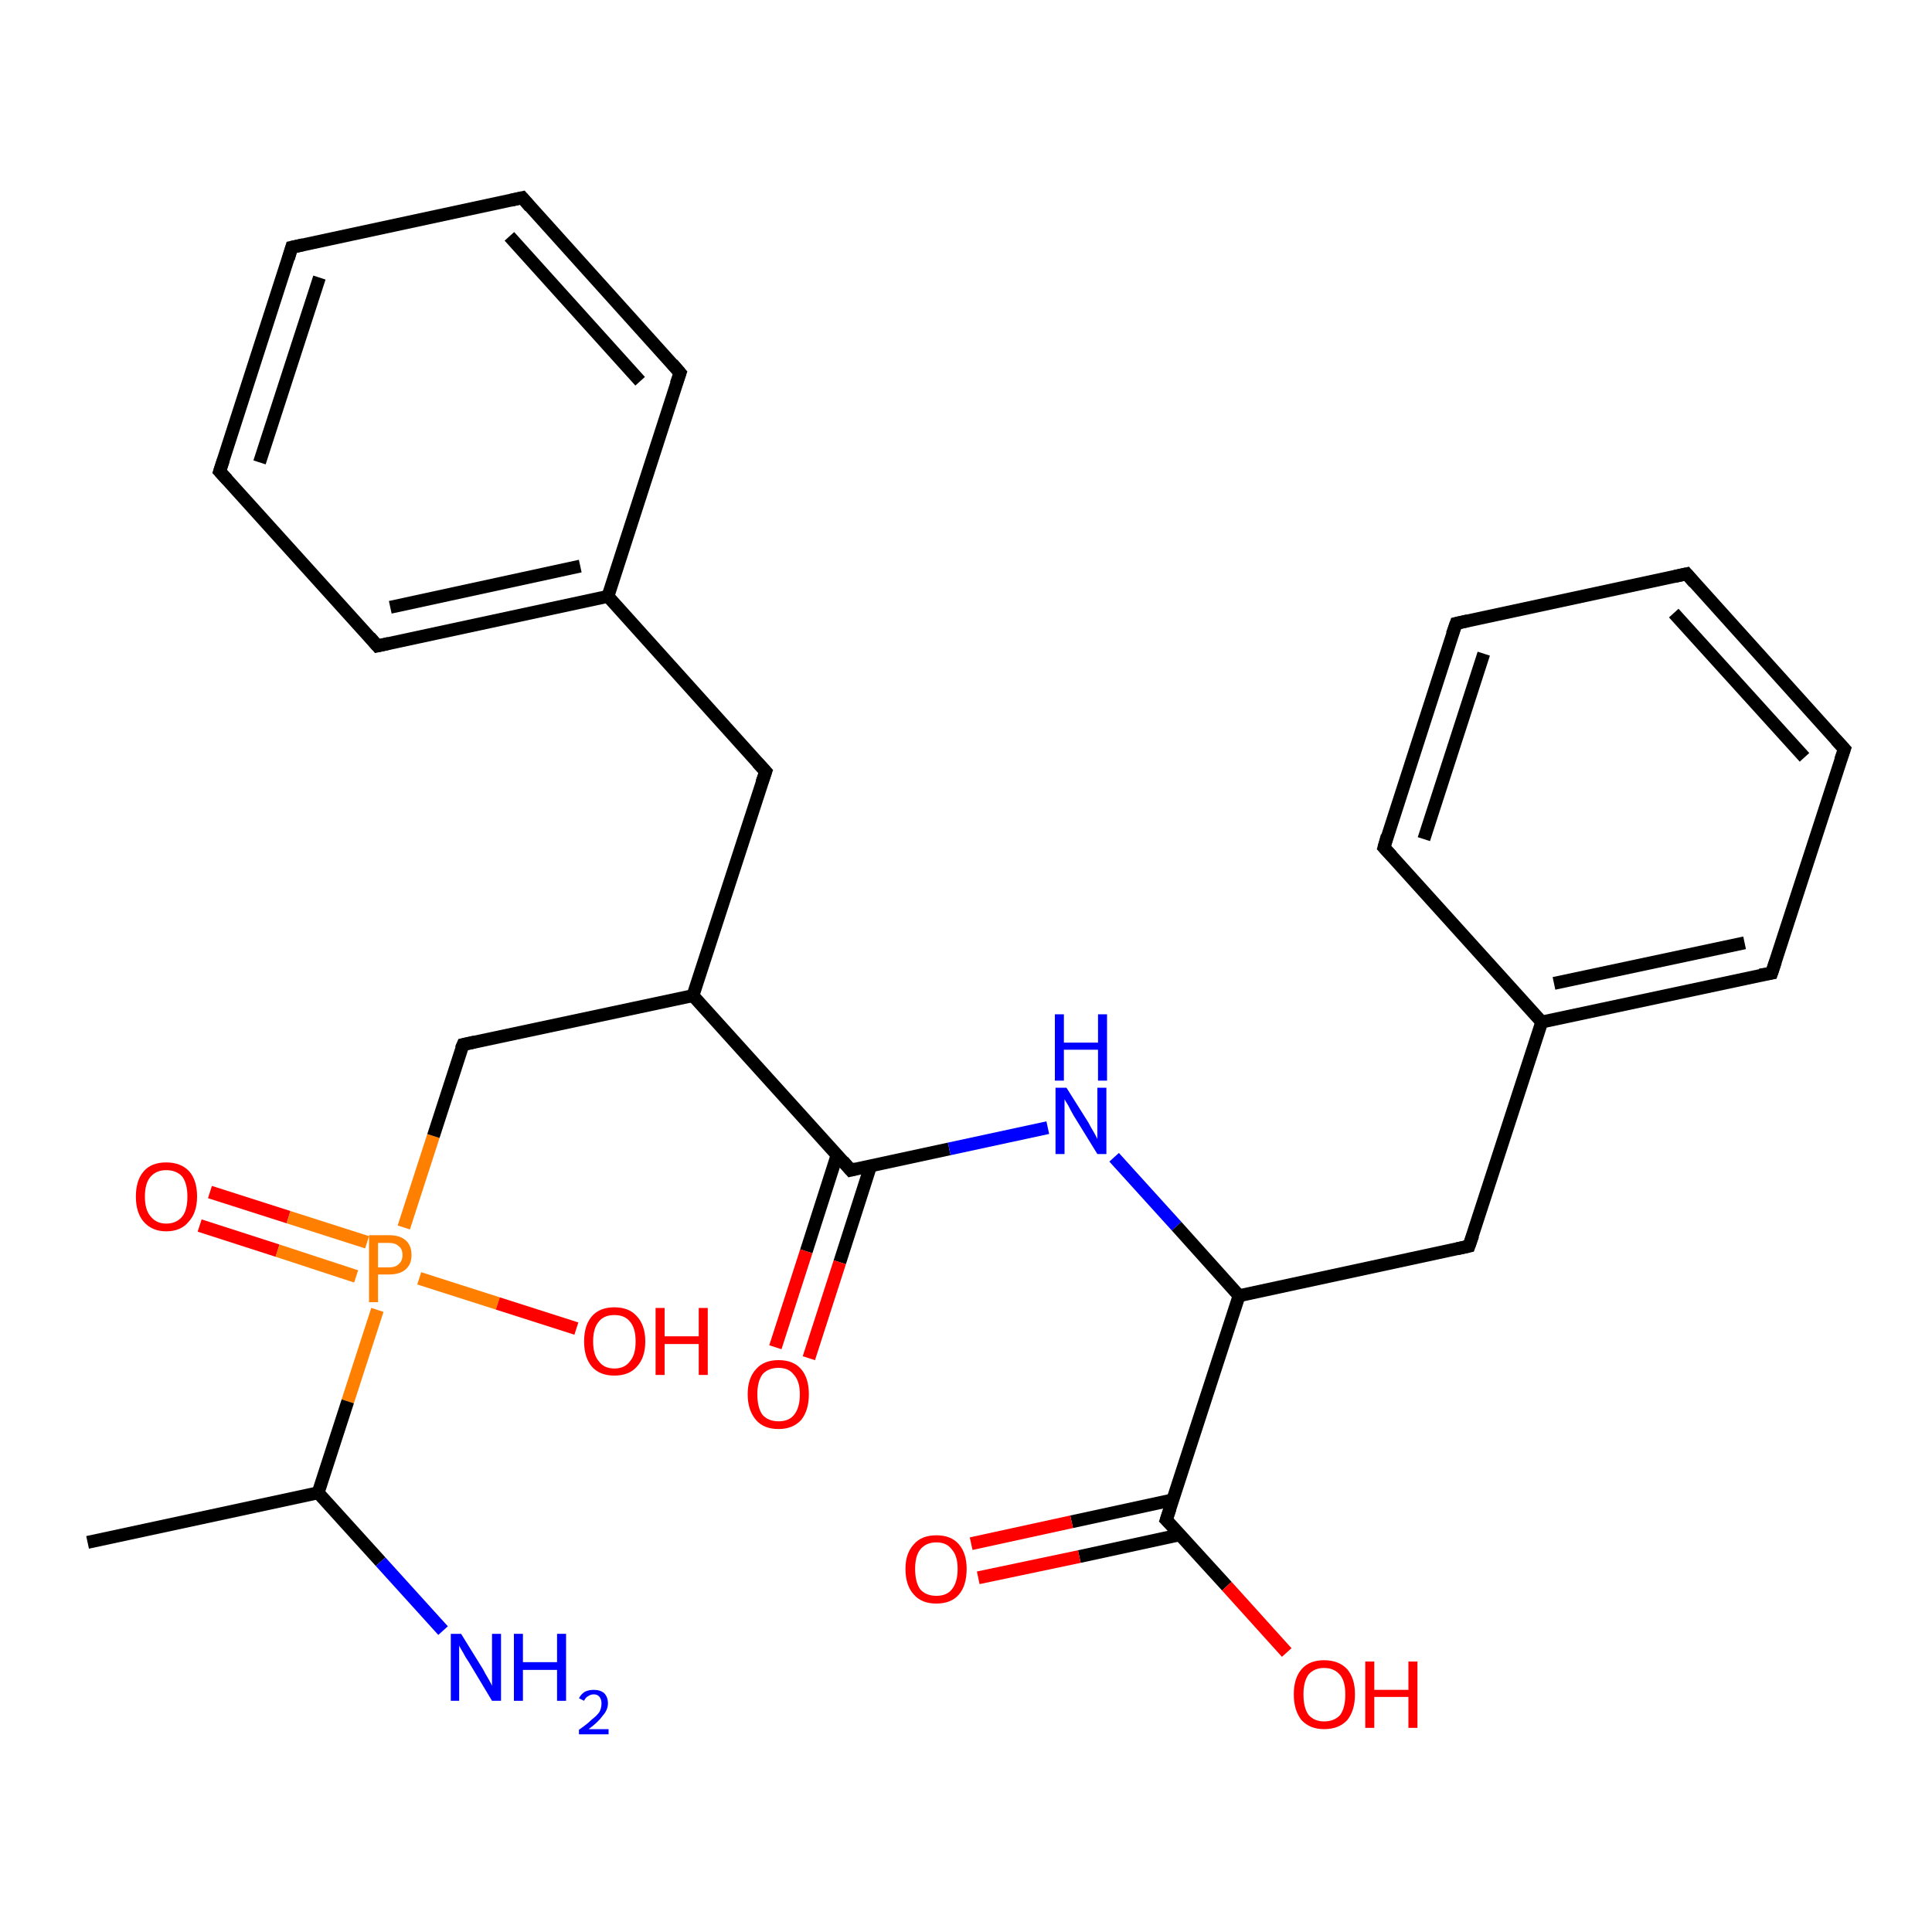 <?xml version='1.0' encoding='iso-8859-1'?>
<svg version='1.1' baseProfile='full'
              xmlns='http://www.w3.org/2000/svg'
                      xmlns:rdkit='http://www.rdkit.org/xml'
                      xmlns:xlink='http://www.w3.org/1999/xlink'
                  xml:space='preserve'
width='300px' height='300px' viewBox='0 0 300 300'>
<!-- END OF HEADER -->
<rect style='opacity:1.0;fill:#FFFFFF;stroke:none' width='300.0' height='300.0' x='0.0' y='0.0'> </rect>
<path class='bond-0 atom-0 atom-1' d='M 32.6,185.1 L 44.8,189.0' style='fill:none;fill-rule:evenodd;stroke:#FF0000;stroke-width:2.0px;stroke-linecap:butt;stroke-linejoin:miter;stroke-opacity:1' />
<path class='bond-0 atom-0 atom-1' d='M 44.8,189.0 L 57.0,192.9' style='fill:none;fill-rule:evenodd;stroke:#FF7F00;stroke-width:2.0px;stroke-linecap:butt;stroke-linejoin:miter;stroke-opacity:1' />
<path class='bond-0 atom-0 atom-1' d='M 31.0,190.3 L 43.1,194.2' style='fill:none;fill-rule:evenodd;stroke:#FF0000;stroke-width:2.0px;stroke-linecap:butt;stroke-linejoin:miter;stroke-opacity:1' />
<path class='bond-0 atom-0 atom-1' d='M 43.1,194.2 L 55.3,198.2' style='fill:none;fill-rule:evenodd;stroke:#FF7F00;stroke-width:2.0px;stroke-linecap:butt;stroke-linejoin:miter;stroke-opacity:1' />
<path class='bond-1 atom-1 atom-2' d='M 65.1,198.5 L 77.3,202.4' style='fill:none;fill-rule:evenodd;stroke:#FF7F00;stroke-width:2.0px;stroke-linecap:butt;stroke-linejoin:miter;stroke-opacity:1' />
<path class='bond-1 atom-1 atom-2' d='M 77.3,202.4 L 89.5,206.3' style='fill:none;fill-rule:evenodd;stroke:#FF0000;stroke-width:2.0px;stroke-linecap:butt;stroke-linejoin:miter;stroke-opacity:1' />
<path class='bond-2 atom-1 atom-3' d='M 58.6,203.4 L 54.0,217.6' style='fill:none;fill-rule:evenodd;stroke:#FF7F00;stroke-width:2.0px;stroke-linecap:butt;stroke-linejoin:miter;stroke-opacity:1' />
<path class='bond-2 atom-1 atom-3' d='M 54.0,217.6 L 49.4,231.8' style='fill:none;fill-rule:evenodd;stroke:#000000;stroke-width:2.0px;stroke-linecap:butt;stroke-linejoin:miter;stroke-opacity:1' />
<path class='bond-3 atom-3 atom-4' d='M 49.4,231.8 L 59.1,242.5' style='fill:none;fill-rule:evenodd;stroke:#000000;stroke-width:2.0px;stroke-linecap:butt;stroke-linejoin:miter;stroke-opacity:1' />
<path class='bond-3 atom-3 atom-4' d='M 59.1,242.5 L 68.8,253.2' style='fill:none;fill-rule:evenodd;stroke:#0000FF;stroke-width:2.0px;stroke-linecap:butt;stroke-linejoin:miter;stroke-opacity:1' />
<path class='bond-4 atom-3 atom-5' d='M 49.4,231.8 L 13.6,239.5' style='fill:none;fill-rule:evenodd;stroke:#000000;stroke-width:2.0px;stroke-linecap:butt;stroke-linejoin:miter;stroke-opacity:1' />
<path class='bond-5 atom-1 atom-6' d='M 62.7,190.6 L 67.3,176.4' style='fill:none;fill-rule:evenodd;stroke:#FF7F00;stroke-width:2.0px;stroke-linecap:butt;stroke-linejoin:miter;stroke-opacity:1' />
<path class='bond-5 atom-1 atom-6' d='M 67.3,176.4 L 71.9,162.2' style='fill:none;fill-rule:evenodd;stroke:#000000;stroke-width:2.0px;stroke-linecap:butt;stroke-linejoin:miter;stroke-opacity:1' />
<path class='bond-6 atom-6 atom-7' d='M 71.9,162.2 L 107.6,154.6' style='fill:none;fill-rule:evenodd;stroke:#000000;stroke-width:2.0px;stroke-linecap:butt;stroke-linejoin:miter;stroke-opacity:1' />
<path class='bond-7 atom-7 atom-8' d='M 107.6,154.6 L 132.1,181.7' style='fill:none;fill-rule:evenodd;stroke:#000000;stroke-width:2.0px;stroke-linecap:butt;stroke-linejoin:miter;stroke-opacity:1' />
<path class='bond-8 atom-8 atom-9' d='M 130.0,179.3 L 125.2,194.3' style='fill:none;fill-rule:evenodd;stroke:#000000;stroke-width:2.0px;stroke-linecap:butt;stroke-linejoin:miter;stroke-opacity:1' />
<path class='bond-8 atom-8 atom-9' d='M 125.2,194.3 L 120.4,209.2' style='fill:none;fill-rule:evenodd;stroke:#FF0000;stroke-width:2.0px;stroke-linecap:butt;stroke-linejoin:miter;stroke-opacity:1' />
<path class='bond-8 atom-8 atom-9' d='M 135.2,181.0 L 130.4,196.0' style='fill:none;fill-rule:evenodd;stroke:#000000;stroke-width:2.0px;stroke-linecap:butt;stroke-linejoin:miter;stroke-opacity:1' />
<path class='bond-8 atom-8 atom-9' d='M 130.4,196.0 L 125.6,210.9' style='fill:none;fill-rule:evenodd;stroke:#FF0000;stroke-width:2.0px;stroke-linecap:butt;stroke-linejoin:miter;stroke-opacity:1' />
<path class='bond-9 atom-8 atom-10' d='M 132.1,181.7 L 147.4,178.4' style='fill:none;fill-rule:evenodd;stroke:#000000;stroke-width:2.0px;stroke-linecap:butt;stroke-linejoin:miter;stroke-opacity:1' />
<path class='bond-9 atom-8 atom-10' d='M 147.4,178.4 L 162.7,175.1' style='fill:none;fill-rule:evenodd;stroke:#0000FF;stroke-width:2.0px;stroke-linecap:butt;stroke-linejoin:miter;stroke-opacity:1' />
<path class='bond-10 atom-10 atom-11' d='M 173.0,179.7 L 182.7,190.4' style='fill:none;fill-rule:evenodd;stroke:#0000FF;stroke-width:2.0px;stroke-linecap:butt;stroke-linejoin:miter;stroke-opacity:1' />
<path class='bond-10 atom-10 atom-11' d='M 182.7,190.4 L 192.4,201.2' style='fill:none;fill-rule:evenodd;stroke:#000000;stroke-width:2.0px;stroke-linecap:butt;stroke-linejoin:miter;stroke-opacity:1' />
<path class='bond-11 atom-11 atom-12' d='M 192.4,201.2 L 181.1,236.0' style='fill:none;fill-rule:evenodd;stroke:#000000;stroke-width:2.0px;stroke-linecap:butt;stroke-linejoin:miter;stroke-opacity:1' />
<path class='bond-12 atom-12 atom-13' d='M 182.1,232.9 L 166.4,236.3' style='fill:none;fill-rule:evenodd;stroke:#000000;stroke-width:2.0px;stroke-linecap:butt;stroke-linejoin:miter;stroke-opacity:1' />
<path class='bond-12 atom-12 atom-13' d='M 166.4,236.3 L 150.8,239.7' style='fill:none;fill-rule:evenodd;stroke:#FF0000;stroke-width:2.0px;stroke-linecap:butt;stroke-linejoin:miter;stroke-opacity:1' />
<path class='bond-12 atom-12 atom-13' d='M 183.3,238.3 L 167.6,241.7' style='fill:none;fill-rule:evenodd;stroke:#000000;stroke-width:2.0px;stroke-linecap:butt;stroke-linejoin:miter;stroke-opacity:1' />
<path class='bond-12 atom-12 atom-13' d='M 167.6,241.7 L 151.9,245.0' style='fill:none;fill-rule:evenodd;stroke:#FF0000;stroke-width:2.0px;stroke-linecap:butt;stroke-linejoin:miter;stroke-opacity:1' />
<path class='bond-13 atom-12 atom-14' d='M 181.1,236.0 L 190.5,246.3' style='fill:none;fill-rule:evenodd;stroke:#000000;stroke-width:2.0px;stroke-linecap:butt;stroke-linejoin:miter;stroke-opacity:1' />
<path class='bond-13 atom-12 atom-14' d='M 190.5,246.3 L 199.8,256.6' style='fill:none;fill-rule:evenodd;stroke:#FF0000;stroke-width:2.0px;stroke-linecap:butt;stroke-linejoin:miter;stroke-opacity:1' />
<path class='bond-14 atom-11 atom-15' d='M 192.4,201.2 L 228.1,193.5' style='fill:none;fill-rule:evenodd;stroke:#000000;stroke-width:2.0px;stroke-linecap:butt;stroke-linejoin:miter;stroke-opacity:1' />
<path class='bond-15 atom-15 atom-16' d='M 228.1,193.5 L 239.4,158.7' style='fill:none;fill-rule:evenodd;stroke:#000000;stroke-width:2.0px;stroke-linecap:butt;stroke-linejoin:miter;stroke-opacity:1' />
<path class='bond-16 atom-16 atom-17' d='M 239.4,158.7 L 275.1,151.1' style='fill:none;fill-rule:evenodd;stroke:#000000;stroke-width:2.0px;stroke-linecap:butt;stroke-linejoin:miter;stroke-opacity:1' />
<path class='bond-16 atom-16 atom-17' d='M 241.3,152.7 L 270.9,146.4' style='fill:none;fill-rule:evenodd;stroke:#000000;stroke-width:2.0px;stroke-linecap:butt;stroke-linejoin:miter;stroke-opacity:1' />
<path class='bond-17 atom-17 atom-18' d='M 275.1,151.1 L 286.4,116.3' style='fill:none;fill-rule:evenodd;stroke:#000000;stroke-width:2.0px;stroke-linecap:butt;stroke-linejoin:miter;stroke-opacity:1' />
<path class='bond-18 atom-18 atom-19' d='M 286.4,116.3 L 261.9,89.1' style='fill:none;fill-rule:evenodd;stroke:#000000;stroke-width:2.0px;stroke-linecap:butt;stroke-linejoin:miter;stroke-opacity:1' />
<path class='bond-18 atom-18 atom-19' d='M 280.2,117.6 L 259.9,95.2' style='fill:none;fill-rule:evenodd;stroke:#000000;stroke-width:2.0px;stroke-linecap:butt;stroke-linejoin:miter;stroke-opacity:1' />
<path class='bond-19 atom-19 atom-20' d='M 261.9,89.1 L 226.1,96.8' style='fill:none;fill-rule:evenodd;stroke:#000000;stroke-width:2.0px;stroke-linecap:butt;stroke-linejoin:miter;stroke-opacity:1' />
<path class='bond-20 atom-20 atom-21' d='M 226.1,96.8 L 214.9,131.6' style='fill:none;fill-rule:evenodd;stroke:#000000;stroke-width:2.0px;stroke-linecap:butt;stroke-linejoin:miter;stroke-opacity:1' />
<path class='bond-20 atom-20 atom-21' d='M 230.4,101.5 L 221.1,130.3' style='fill:none;fill-rule:evenodd;stroke:#000000;stroke-width:2.0px;stroke-linecap:butt;stroke-linejoin:miter;stroke-opacity:1' />
<path class='bond-21 atom-7 atom-22' d='M 107.6,154.6 L 118.9,119.8' style='fill:none;fill-rule:evenodd;stroke:#000000;stroke-width:2.0px;stroke-linecap:butt;stroke-linejoin:miter;stroke-opacity:1' />
<path class='bond-22 atom-22 atom-23' d='M 118.9,119.8 L 94.4,92.6' style='fill:none;fill-rule:evenodd;stroke:#000000;stroke-width:2.0px;stroke-linecap:butt;stroke-linejoin:miter;stroke-opacity:1' />
<path class='bond-23 atom-23 atom-24' d='M 94.4,92.6 L 58.6,100.3' style='fill:none;fill-rule:evenodd;stroke:#000000;stroke-width:2.0px;stroke-linecap:butt;stroke-linejoin:miter;stroke-opacity:1' />
<path class='bond-23 atom-23 atom-24' d='M 90.1,87.9 L 60.6,94.3' style='fill:none;fill-rule:evenodd;stroke:#000000;stroke-width:2.0px;stroke-linecap:butt;stroke-linejoin:miter;stroke-opacity:1' />
<path class='bond-24 atom-24 atom-25' d='M 58.6,100.3 L 34.1,73.2' style='fill:none;fill-rule:evenodd;stroke:#000000;stroke-width:2.0px;stroke-linecap:butt;stroke-linejoin:miter;stroke-opacity:1' />
<path class='bond-25 atom-25 atom-26' d='M 34.1,73.2 L 45.3,38.4' style='fill:none;fill-rule:evenodd;stroke:#000000;stroke-width:2.0px;stroke-linecap:butt;stroke-linejoin:miter;stroke-opacity:1' />
<path class='bond-25 atom-25 atom-26' d='M 40.3,71.8 L 49.6,43.1' style='fill:none;fill-rule:evenodd;stroke:#000000;stroke-width:2.0px;stroke-linecap:butt;stroke-linejoin:miter;stroke-opacity:1' />
<path class='bond-26 atom-26 atom-27' d='M 45.3,38.4 L 81.1,30.7' style='fill:none;fill-rule:evenodd;stroke:#000000;stroke-width:2.0px;stroke-linecap:butt;stroke-linejoin:miter;stroke-opacity:1' />
<path class='bond-27 atom-27 atom-28' d='M 81.1,30.7 L 105.6,57.9' style='fill:none;fill-rule:evenodd;stroke:#000000;stroke-width:2.0px;stroke-linecap:butt;stroke-linejoin:miter;stroke-opacity:1' />
<path class='bond-27 atom-27 atom-28' d='M 79.1,36.7 L 99.4,59.2' style='fill:none;fill-rule:evenodd;stroke:#000000;stroke-width:2.0px;stroke-linecap:butt;stroke-linejoin:miter;stroke-opacity:1' />
<path class='bond-28 atom-21 atom-16' d='M 214.9,131.6 L 239.4,158.7' style='fill:none;fill-rule:evenodd;stroke:#000000;stroke-width:2.0px;stroke-linecap:butt;stroke-linejoin:miter;stroke-opacity:1' />
<path class='bond-29 atom-28 atom-23' d='M 105.6,57.9 L 94.4,92.6' style='fill:none;fill-rule:evenodd;stroke:#000000;stroke-width:2.0px;stroke-linecap:butt;stroke-linejoin:miter;stroke-opacity:1' />
<path d='M 71.6,162.9 L 71.9,162.2 L 73.7,161.8' style='fill:none;stroke:#000000;stroke-width:2.0px;stroke-linecap:butt;stroke-linejoin:miter;stroke-opacity:1;' />
<path d='M 130.9,180.3 L 132.1,181.7 L 132.9,181.5' style='fill:none;stroke:#000000;stroke-width:2.0px;stroke-linecap:butt;stroke-linejoin:miter;stroke-opacity:1;' />
<path d='M 181.7,234.2 L 181.1,236.0 L 181.6,236.5' style='fill:none;stroke:#000000;stroke-width:2.0px;stroke-linecap:butt;stroke-linejoin:miter;stroke-opacity:1;' />
<path d='M 226.3,193.9 L 228.1,193.5 L 228.7,191.8' style='fill:none;stroke:#000000;stroke-width:2.0px;stroke-linecap:butt;stroke-linejoin:miter;stroke-opacity:1;' />
<path d='M 273.3,151.4 L 275.1,151.1 L 275.7,149.3' style='fill:none;stroke:#000000;stroke-width:2.0px;stroke-linecap:butt;stroke-linejoin:miter;stroke-opacity:1;' />
<path d='M 285.8,118.0 L 286.4,116.3 L 285.1,114.9' style='fill:none;stroke:#000000;stroke-width:2.0px;stroke-linecap:butt;stroke-linejoin:miter;stroke-opacity:1;' />
<path d='M 263.1,90.5 L 261.9,89.1 L 260.1,89.5' style='fill:none;stroke:#000000;stroke-width:2.0px;stroke-linecap:butt;stroke-linejoin:miter;stroke-opacity:1;' />
<path d='M 227.9,96.4 L 226.1,96.8 L 225.5,98.5' style='fill:none;stroke:#000000;stroke-width:2.0px;stroke-linecap:butt;stroke-linejoin:miter;stroke-opacity:1;' />
<path d='M 215.4,129.8 L 214.9,131.6 L 216.1,132.9' style='fill:none;stroke:#000000;stroke-width:2.0px;stroke-linecap:butt;stroke-linejoin:miter;stroke-opacity:1;' />
<path d='M 118.3,121.5 L 118.9,119.8 L 117.6,118.4' style='fill:none;stroke:#000000;stroke-width:2.0px;stroke-linecap:butt;stroke-linejoin:miter;stroke-opacity:1;' />
<path d='M 60.4,99.9 L 58.6,100.3 L 57.4,98.9' style='fill:none;stroke:#000000;stroke-width:2.0px;stroke-linecap:butt;stroke-linejoin:miter;stroke-opacity:1;' />
<path d='M 35.3,74.5 L 34.1,73.2 L 34.7,71.4' style='fill:none;stroke:#000000;stroke-width:2.0px;stroke-linecap:butt;stroke-linejoin:miter;stroke-opacity:1;' />
<path d='M 44.8,40.1 L 45.3,38.4 L 47.1,38.0' style='fill:none;stroke:#000000;stroke-width:2.0px;stroke-linecap:butt;stroke-linejoin:miter;stroke-opacity:1;' />
<path d='M 79.3,31.1 L 81.1,30.7 L 82.3,32.1' style='fill:none;stroke:#000000;stroke-width:2.0px;stroke-linecap:butt;stroke-linejoin:miter;stroke-opacity:1;' />
<path d='M 104.4,56.5 L 105.6,57.9 L 105.0,59.6' style='fill:none;stroke:#000000;stroke-width:2.0px;stroke-linecap:butt;stroke-linejoin:miter;stroke-opacity:1;' />
<path class='atom-0' d='M 21.1 185.8
Q 21.1 183.3, 22.3 181.9
Q 23.5 180.5, 25.8 180.5
Q 28.1 180.5, 29.4 181.9
Q 30.6 183.3, 30.6 185.8
Q 30.6 188.3, 29.3 189.7
Q 28.1 191.2, 25.8 191.2
Q 23.6 191.2, 22.3 189.7
Q 21.1 188.3, 21.1 185.8
M 25.8 190.0
Q 27.4 190.0, 28.3 188.9
Q 29.1 187.9, 29.1 185.8
Q 29.1 183.8, 28.3 182.7
Q 27.4 181.7, 25.8 181.7
Q 24.3 181.7, 23.4 182.7
Q 22.5 183.7, 22.5 185.8
Q 22.5 187.9, 23.4 188.9
Q 24.3 190.0, 25.8 190.0
' fill='#FF0000'/>
<path class='atom-1' d='M 60.4 191.8
Q 62.1 191.8, 63.0 192.6
Q 63.9 193.4, 63.9 194.9
Q 63.9 196.3, 63.0 197.1
Q 62.1 197.9, 60.4 197.9
L 58.7 197.9
L 58.7 202.2
L 57.3 202.2
L 57.3 191.8
L 60.4 191.8
M 60.4 196.8
Q 61.4 196.8, 61.9 196.3
Q 62.5 195.8, 62.5 194.9
Q 62.5 193.9, 61.9 193.5
Q 61.4 193.0, 60.4 193.0
L 58.7 193.0
L 58.7 196.8
L 60.4 196.8
' fill='#FF7F00'/>
<path class='atom-2' d='M 90.7 208.3
Q 90.7 205.8, 91.9 204.4
Q 93.1 203.0, 95.4 203.0
Q 97.7 203.0, 98.9 204.4
Q 100.2 205.8, 100.2 208.3
Q 100.2 210.8, 98.9 212.2
Q 97.7 213.6, 95.4 213.6
Q 93.1 213.6, 91.9 212.2
Q 90.7 210.8, 90.7 208.3
M 95.4 212.5
Q 97.0 212.5, 97.8 211.4
Q 98.7 210.4, 98.7 208.3
Q 98.7 206.2, 97.8 205.2
Q 97.0 204.2, 95.4 204.2
Q 93.8 204.2, 93.0 205.2
Q 92.1 206.2, 92.1 208.3
Q 92.1 210.4, 93.0 211.4
Q 93.8 212.5, 95.4 212.5
' fill='#FF0000'/>
<path class='atom-2' d='M 101.8 203.1
L 103.2 203.1
L 103.2 207.5
L 108.5 207.5
L 108.5 203.1
L 109.9 203.1
L 109.9 213.5
L 108.5 213.5
L 108.5 208.7
L 103.2 208.7
L 103.2 213.5
L 101.8 213.5
L 101.8 203.1
' fill='#FF0000'/>
<path class='atom-4' d='M 71.6 253.7
L 75.0 259.2
Q 75.3 259.8, 75.9 260.8
Q 76.4 261.7, 76.4 261.8
L 76.4 253.7
L 77.8 253.7
L 77.8 264.1
L 76.4 264.1
L 72.8 258.1
Q 72.3 257.4, 71.9 256.6
Q 71.4 255.8, 71.3 255.5
L 71.3 264.1
L 70.0 264.1
L 70.0 253.7
L 71.6 253.7
' fill='#0000FF'/>
<path class='atom-4' d='M 79.8 253.7
L 81.2 253.7
L 81.2 258.1
L 86.5 258.1
L 86.5 253.7
L 87.9 253.7
L 87.9 264.1
L 86.5 264.1
L 86.5 259.3
L 81.2 259.3
L 81.2 264.1
L 79.8 264.1
L 79.8 253.7
' fill='#0000FF'/>
<path class='atom-4' d='M 89.9 263.7
Q 90.2 263.1, 90.8 262.7
Q 91.4 262.4, 92.2 262.4
Q 93.2 262.4, 93.8 262.9
Q 94.4 263.5, 94.4 264.5
Q 94.4 265.5, 93.6 266.4
Q 92.9 267.4, 91.4 268.5
L 94.5 268.5
L 94.5 269.3
L 89.9 269.3
L 89.9 268.6
Q 91.2 267.7, 91.9 267.0
Q 92.7 266.4, 93.1 265.8
Q 93.4 265.2, 93.4 264.5
Q 93.4 263.9, 93.1 263.5
Q 92.8 263.1, 92.2 263.1
Q 91.7 263.1, 91.3 263.4
Q 90.9 263.6, 90.7 264.1
L 89.9 263.7
' fill='#0000FF'/>
<path class='atom-9' d='M 116.1 216.5
Q 116.1 214.0, 117.4 212.6
Q 118.6 211.2, 120.9 211.2
Q 123.2 211.2, 124.4 212.6
Q 125.6 214.0, 125.6 216.5
Q 125.6 219.0, 124.4 220.5
Q 123.1 221.9, 120.9 221.9
Q 118.6 221.9, 117.4 220.5
Q 116.1 219.0, 116.1 216.5
M 120.9 220.7
Q 122.5 220.7, 123.3 219.7
Q 124.2 218.6, 124.2 216.5
Q 124.2 214.5, 123.3 213.5
Q 122.5 212.4, 120.9 212.4
Q 119.3 212.4, 118.4 213.4
Q 117.6 214.5, 117.6 216.5
Q 117.6 218.6, 118.4 219.7
Q 119.3 220.7, 120.9 220.7
' fill='#FF0000'/>
<path class='atom-10' d='M 165.6 168.9
L 169.0 174.3
Q 169.3 174.9, 169.9 175.9
Q 170.4 176.8, 170.4 176.9
L 170.4 168.9
L 171.8 168.9
L 171.8 179.2
L 170.4 179.2
L 166.7 173.2
Q 166.3 172.5, 165.9 171.7
Q 165.4 170.9, 165.3 170.7
L 165.3 179.2
L 163.9 179.2
L 163.9 168.9
L 165.6 168.9
' fill='#0000FF'/>
<path class='atom-10' d='M 163.8 157.5
L 165.2 157.5
L 165.2 161.9
L 170.5 161.9
L 170.5 157.5
L 171.9 157.5
L 171.9 167.8
L 170.5 167.8
L 170.5 163.0
L 165.2 163.0
L 165.2 167.8
L 163.8 167.8
L 163.8 157.5
' fill='#0000FF'/>
<path class='atom-13' d='M 140.6 243.6
Q 140.6 241.2, 141.9 239.8
Q 143.1 238.4, 145.4 238.4
Q 147.7 238.4, 148.9 239.8
Q 150.1 241.2, 150.1 243.6
Q 150.1 246.2, 148.9 247.6
Q 147.7 249.0, 145.4 249.0
Q 143.1 249.0, 141.9 247.6
Q 140.6 246.2, 140.6 243.6
M 145.4 247.8
Q 147.0 247.8, 147.8 246.8
Q 148.7 245.7, 148.7 243.6
Q 148.7 241.6, 147.8 240.6
Q 147.0 239.5, 145.4 239.5
Q 143.8 239.5, 142.9 240.6
Q 142.1 241.6, 142.1 243.6
Q 142.1 245.7, 142.9 246.8
Q 143.8 247.8, 145.4 247.8
' fill='#FF0000'/>
<path class='atom-14' d='M 200.9 263.1
Q 200.9 260.6, 202.1 259.2
Q 203.3 257.8, 205.6 257.8
Q 207.9 257.8, 209.2 259.2
Q 210.4 260.6, 210.4 263.1
Q 210.4 265.6, 209.2 267.1
Q 207.9 268.5, 205.6 268.5
Q 203.4 268.5, 202.1 267.1
Q 200.9 265.6, 200.9 263.1
M 205.6 267.3
Q 207.2 267.3, 208.1 266.3
Q 208.9 265.2, 208.9 263.1
Q 208.9 261.1, 208.1 260.1
Q 207.2 259.0, 205.6 259.0
Q 204.1 259.0, 203.2 260.0
Q 202.4 261.1, 202.4 263.1
Q 202.4 265.2, 203.2 266.3
Q 204.1 267.3, 205.6 267.3
' fill='#FF0000'/>
<path class='atom-14' d='M 212.0 258.0
L 213.4 258.0
L 213.4 262.4
L 218.7 262.4
L 218.7 258.0
L 220.1 258.0
L 220.1 268.3
L 218.7 268.3
L 218.7 263.5
L 213.4 263.5
L 213.4 268.3
L 212.0 268.3
L 212.0 258.0
' fill='#FF0000'/>
</svg>
